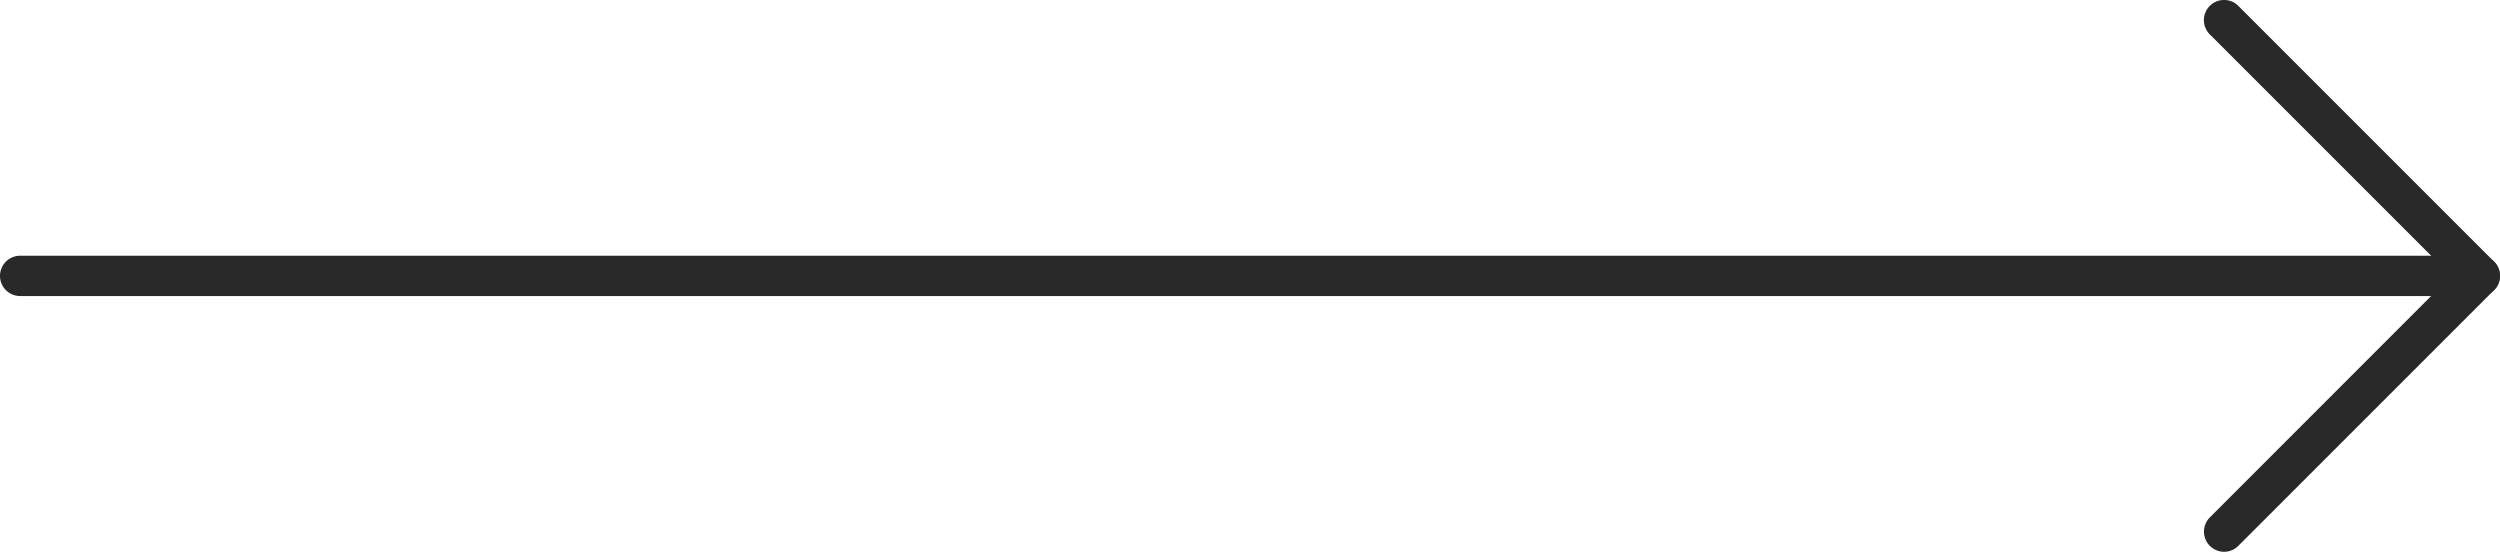 <svg xmlns="http://www.w3.org/2000/svg" width="124.723" height="27.528" viewBox="0 0 124.723 27.528">
  <g id="Group_14" data-name="Group 14" transform="translate(-190 -297.658)">
    <path id="Line_3" data-name="Line 3" d="M123.217,1.512H.506A1.006,1.006,0,0,1,.506-.5H123.217a1.006,1.006,0,0,1,0,2.012Z" transform="translate(190.5 310.916)" fill="#292929"/>
    <path id="Path_1" data-name="Path 1" d="M852.667,613.63a1.006,1.006,0,0,1-.711-1.717L864,599.865l-12.047-12.047a1.006,1.006,0,0,1,1.423-1.423l12.758,12.758a1.006,1.006,0,0,1,0,1.423l-12.758,12.758A1,1,0,0,1,852.667,613.63Z" transform="translate(-551.708 -288.444)" fill="#292929"/>
  </g>
</svg>
